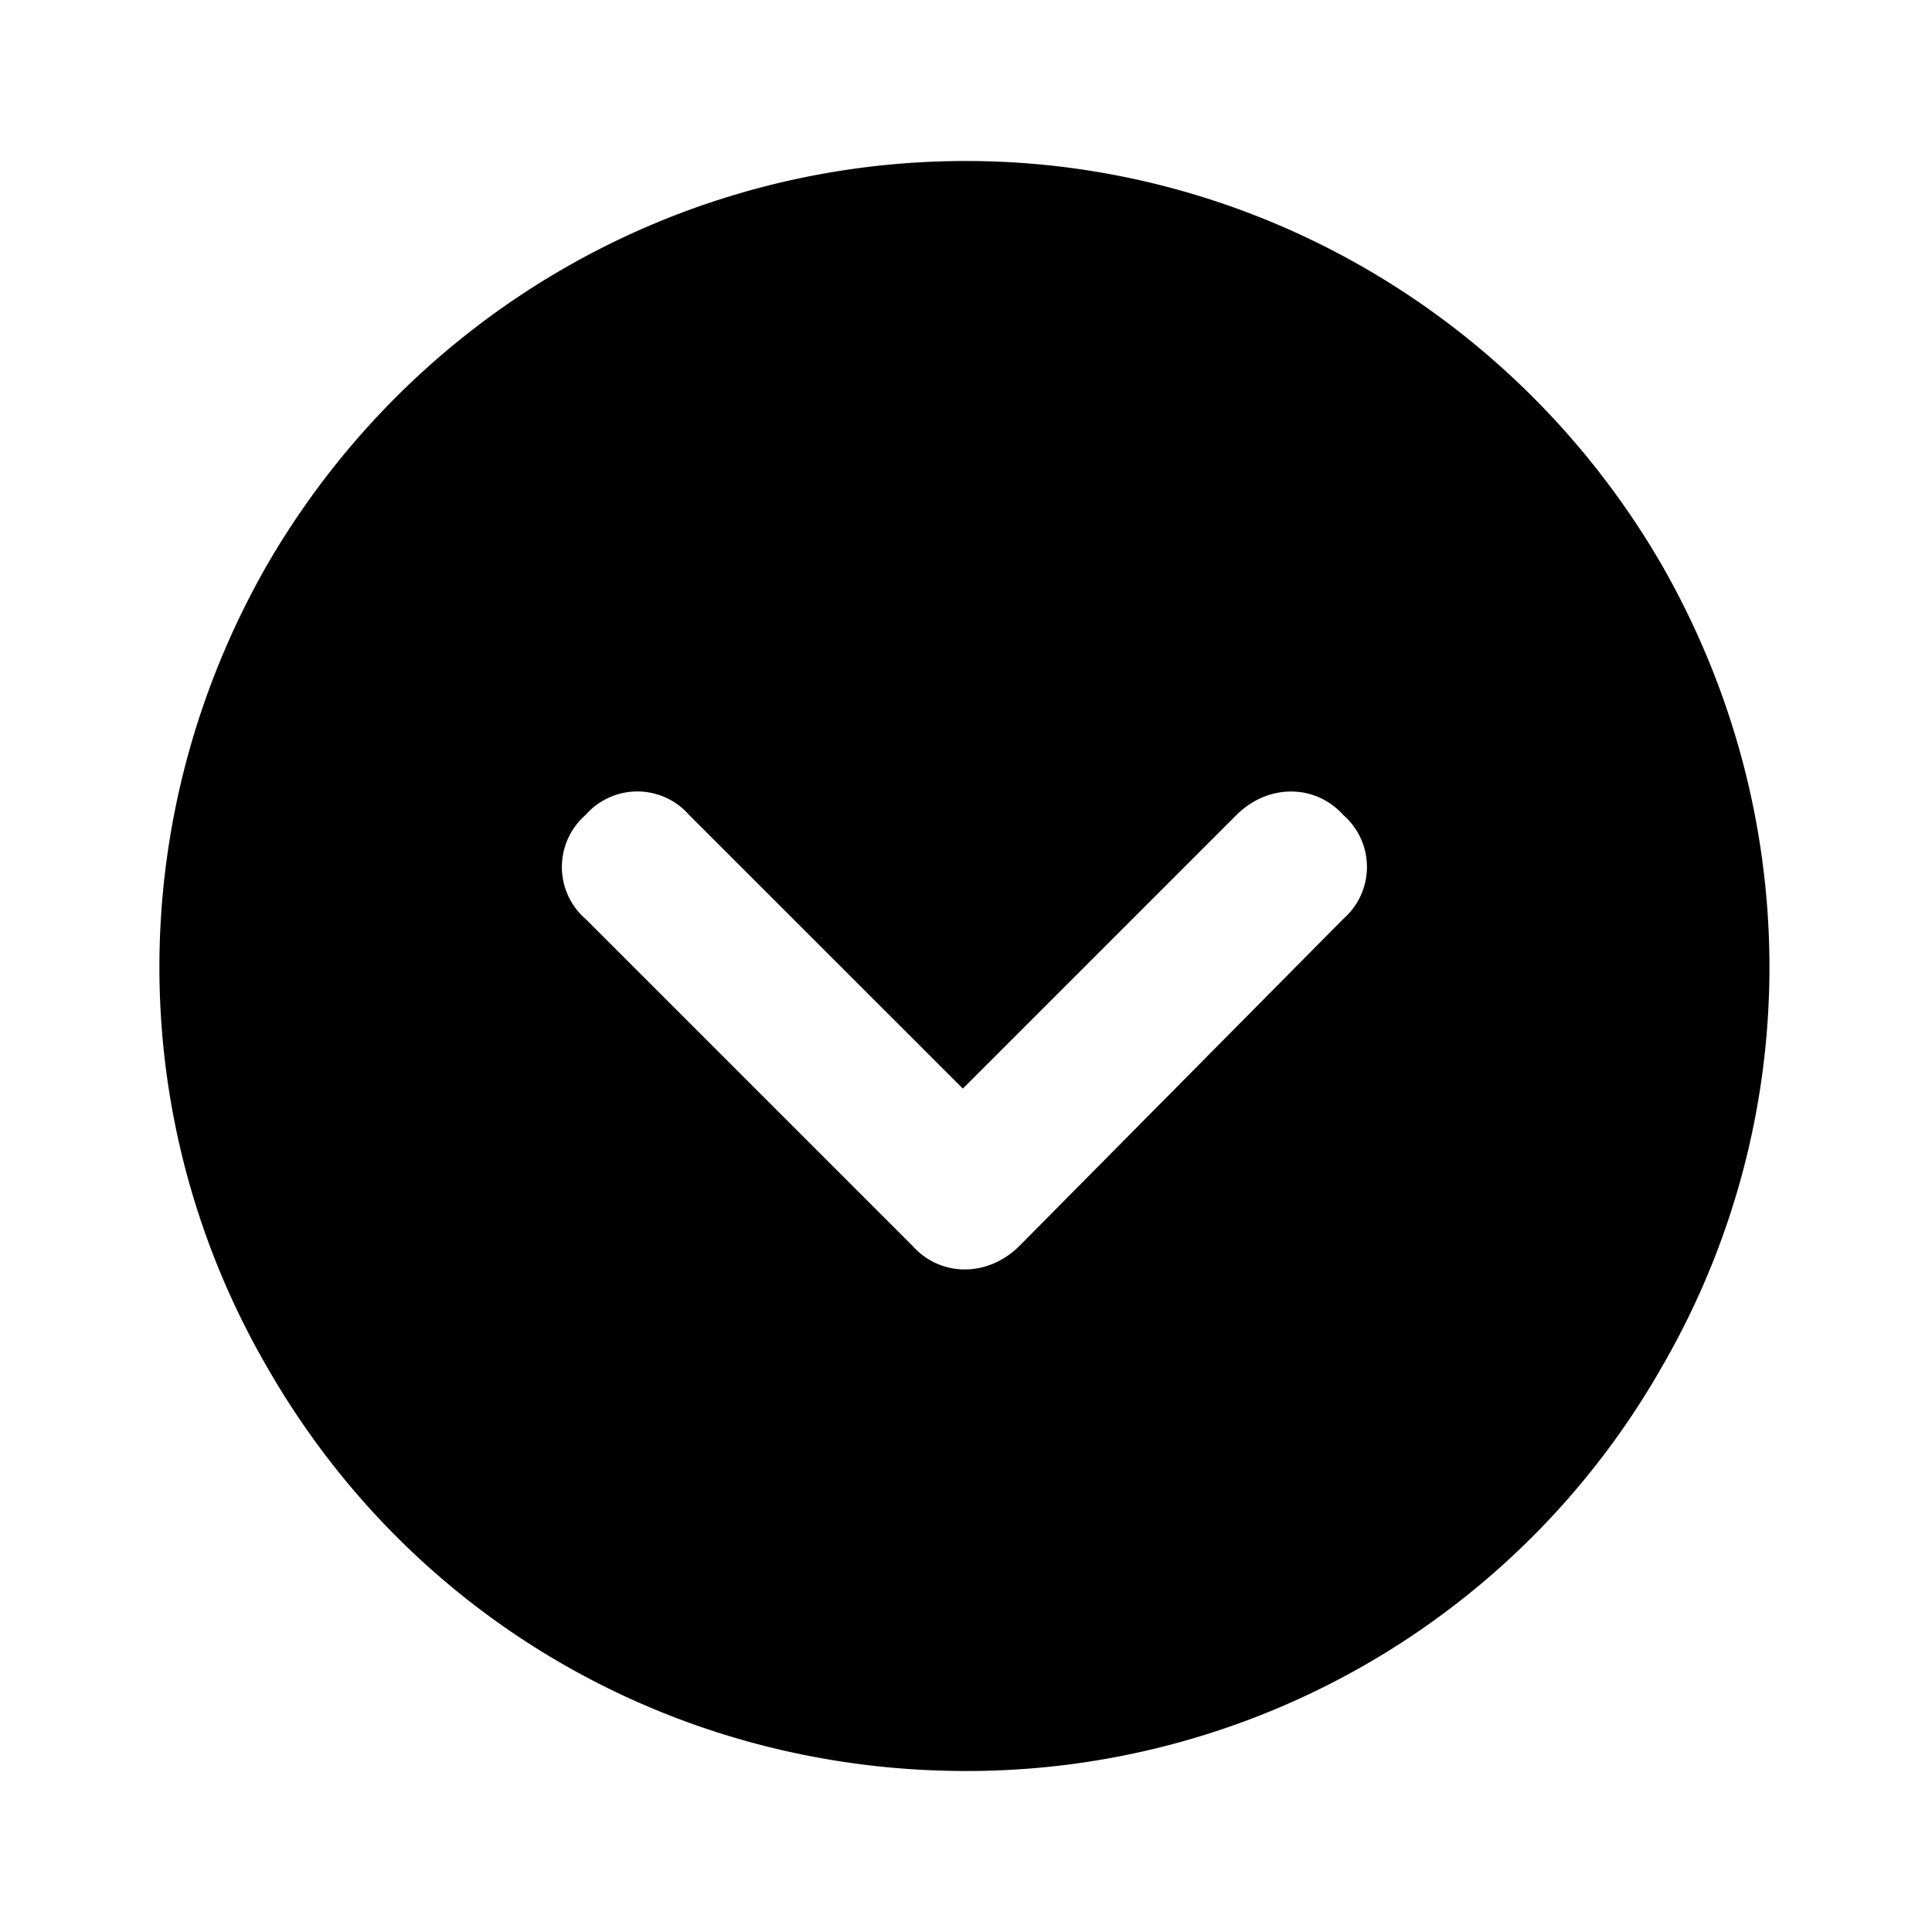<svg xmlns="http://www.w3.org/2000/svg" width="24" height="24" fill="currentColor" class="icon-chevron-circle-down-solid" viewBox="0 0 24 24">
  <path d="M12 2c3.555 0 6.836 1.914 8.633 5 1.797 3.125 1.797 6.914 0 10A9.93 9.93 0 0 1 12 22c-3.594 0-6.875-1.875-8.672-5-1.797-3.086-1.797-6.875 0-10C5.125 3.914 8.406 2 12 2m-4.727 9.414 4.063 4.063c.351.39.937.39 1.328 0l4.024-4.063a.856.856 0 0 0 0-1.289c-.352-.39-.938-.39-1.329 0l-3.398 3.398-3.399-3.398a.855.855 0 0 0-1.289 0 .856.856 0 0 0 0 1.29"/>
</svg>